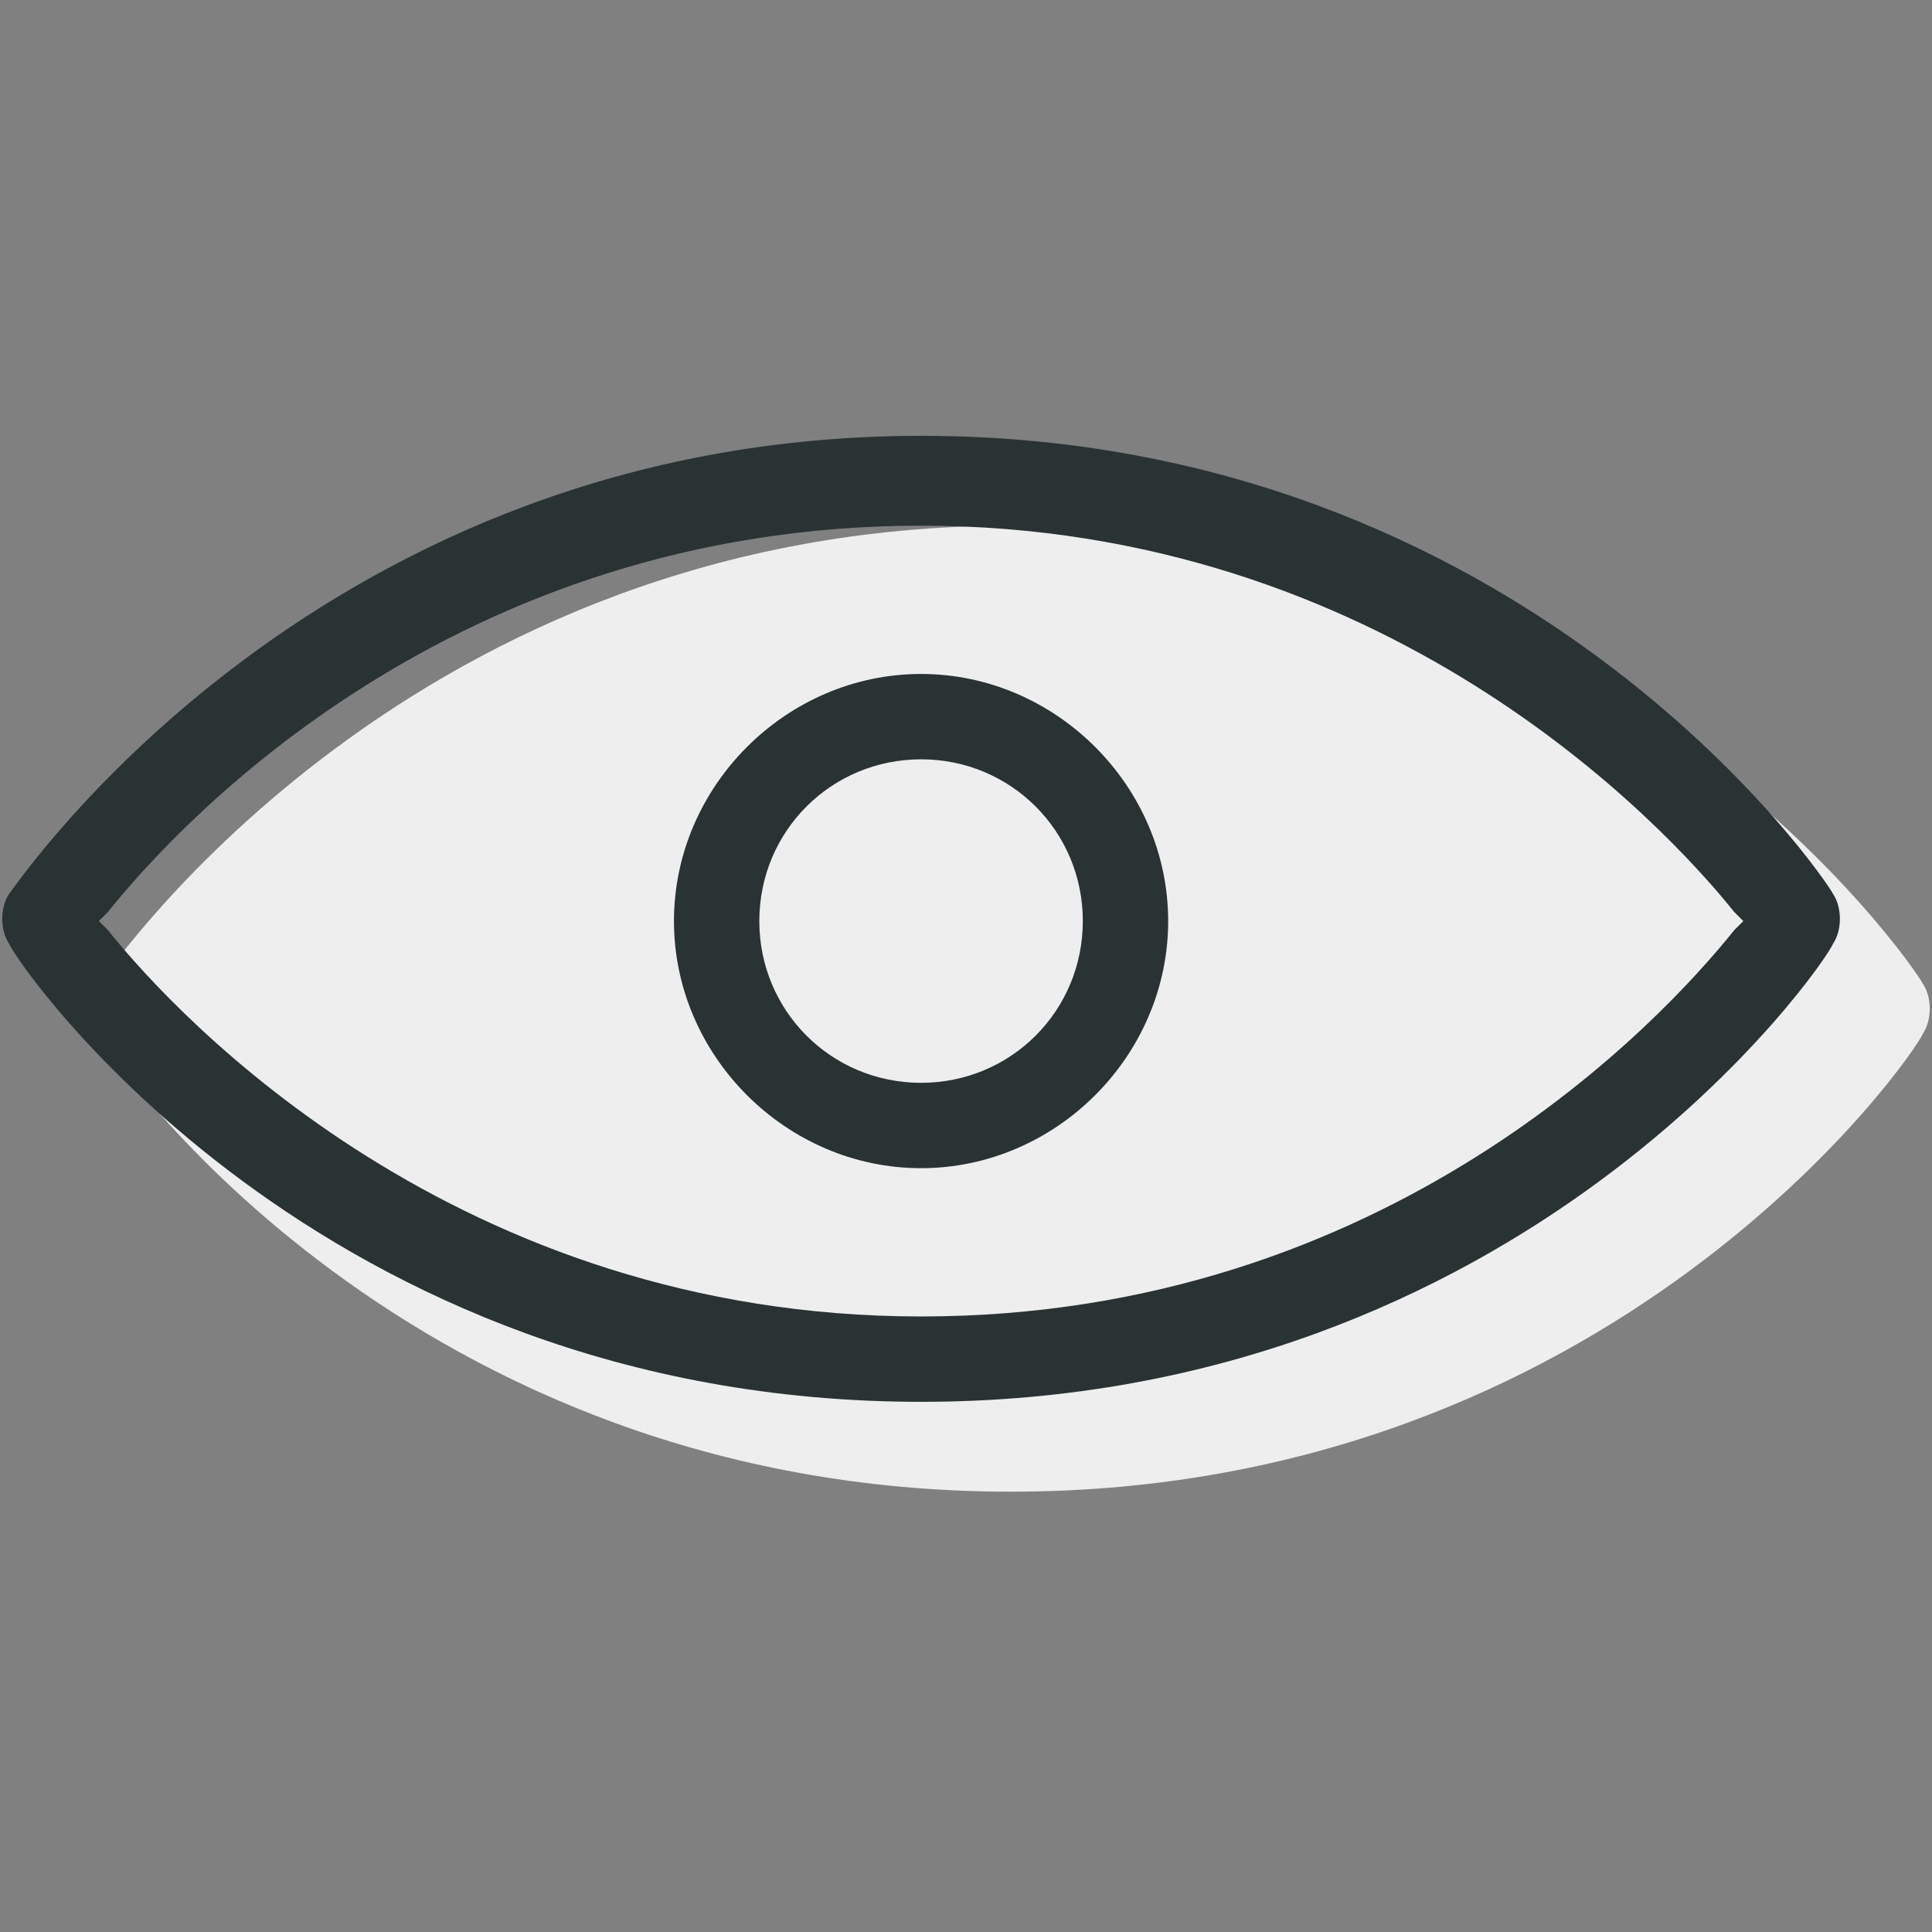 <?xml version="1.0" encoding="utf-8"?>
<svg version="1.1" id="Layer_1" xmlns="http://www.w3.org/2000/svg" xmlns:xlink="http://www.w3.org/1999/xlink" x="0px" y="0px"
	 viewBox="0 0 43 43" enable-background="new 0 0 43 43" xml:space="preserve">
<rect x="0" y="0" width="43" height="43" fill="#808080" stroke="none"/>
<g>
	<g>
		<path fill="#EEEEEE" d="M22.5,33.2C9.1,33.2,2.4,23.5,2.2,23c-0.2-0.3-0.2-0.8,0-1.1c0.3-0.4,7-10.2,20.3-10.2
			c13.4,0,20.1,9.8,20.3,10.2c0.2,0.3,0.2,0.8,0,1.1C42.6,23.5,35.9,33.2,22.5,33.2z"/>
	</g>
	<g>
		<path fill="#2A3333" d="M20.5,31.2C7.1,31.2,0.4,21.5,0.2,21c-0.2-0.3-0.2-0.8,0-1.1c0.3-0.4,7-10.2,20.3-10.2
			c13.4,0,20.1,9.8,20.3,10.2c0.2,0.3,0.2,0.8,0,1.1C40.6,21.5,33.9,31.2,20.5,31.2z M20.5,11.7c-10.4,0-16.5,6.6-18.1,8.6l-0.2,0.2
			l0.2,0.2c1.6,2,7.8,8.6,18.1,8.6c10.4,0,16.5-6.6,18.1-8.6l0.2-0.2l-0.2-0.2C37,18.3,30.8,11.7,20.5,11.7z"/>
		<path fill="#2A3333" d="M20.5,26c-3,0-5.5-2.5-5.5-5.5s2.5-5.5,5.5-5.5s5.5,2.5,5.5,5.5S23.5,26,20.5,26z M20.5,16.9
			c-2,0-3.6,1.6-3.6,3.6s1.6,3.6,3.6,3.6s3.6-1.6,3.6-3.6S22.5,16.9,20.5,16.9z"/>
	</g>
</g>
</svg>
